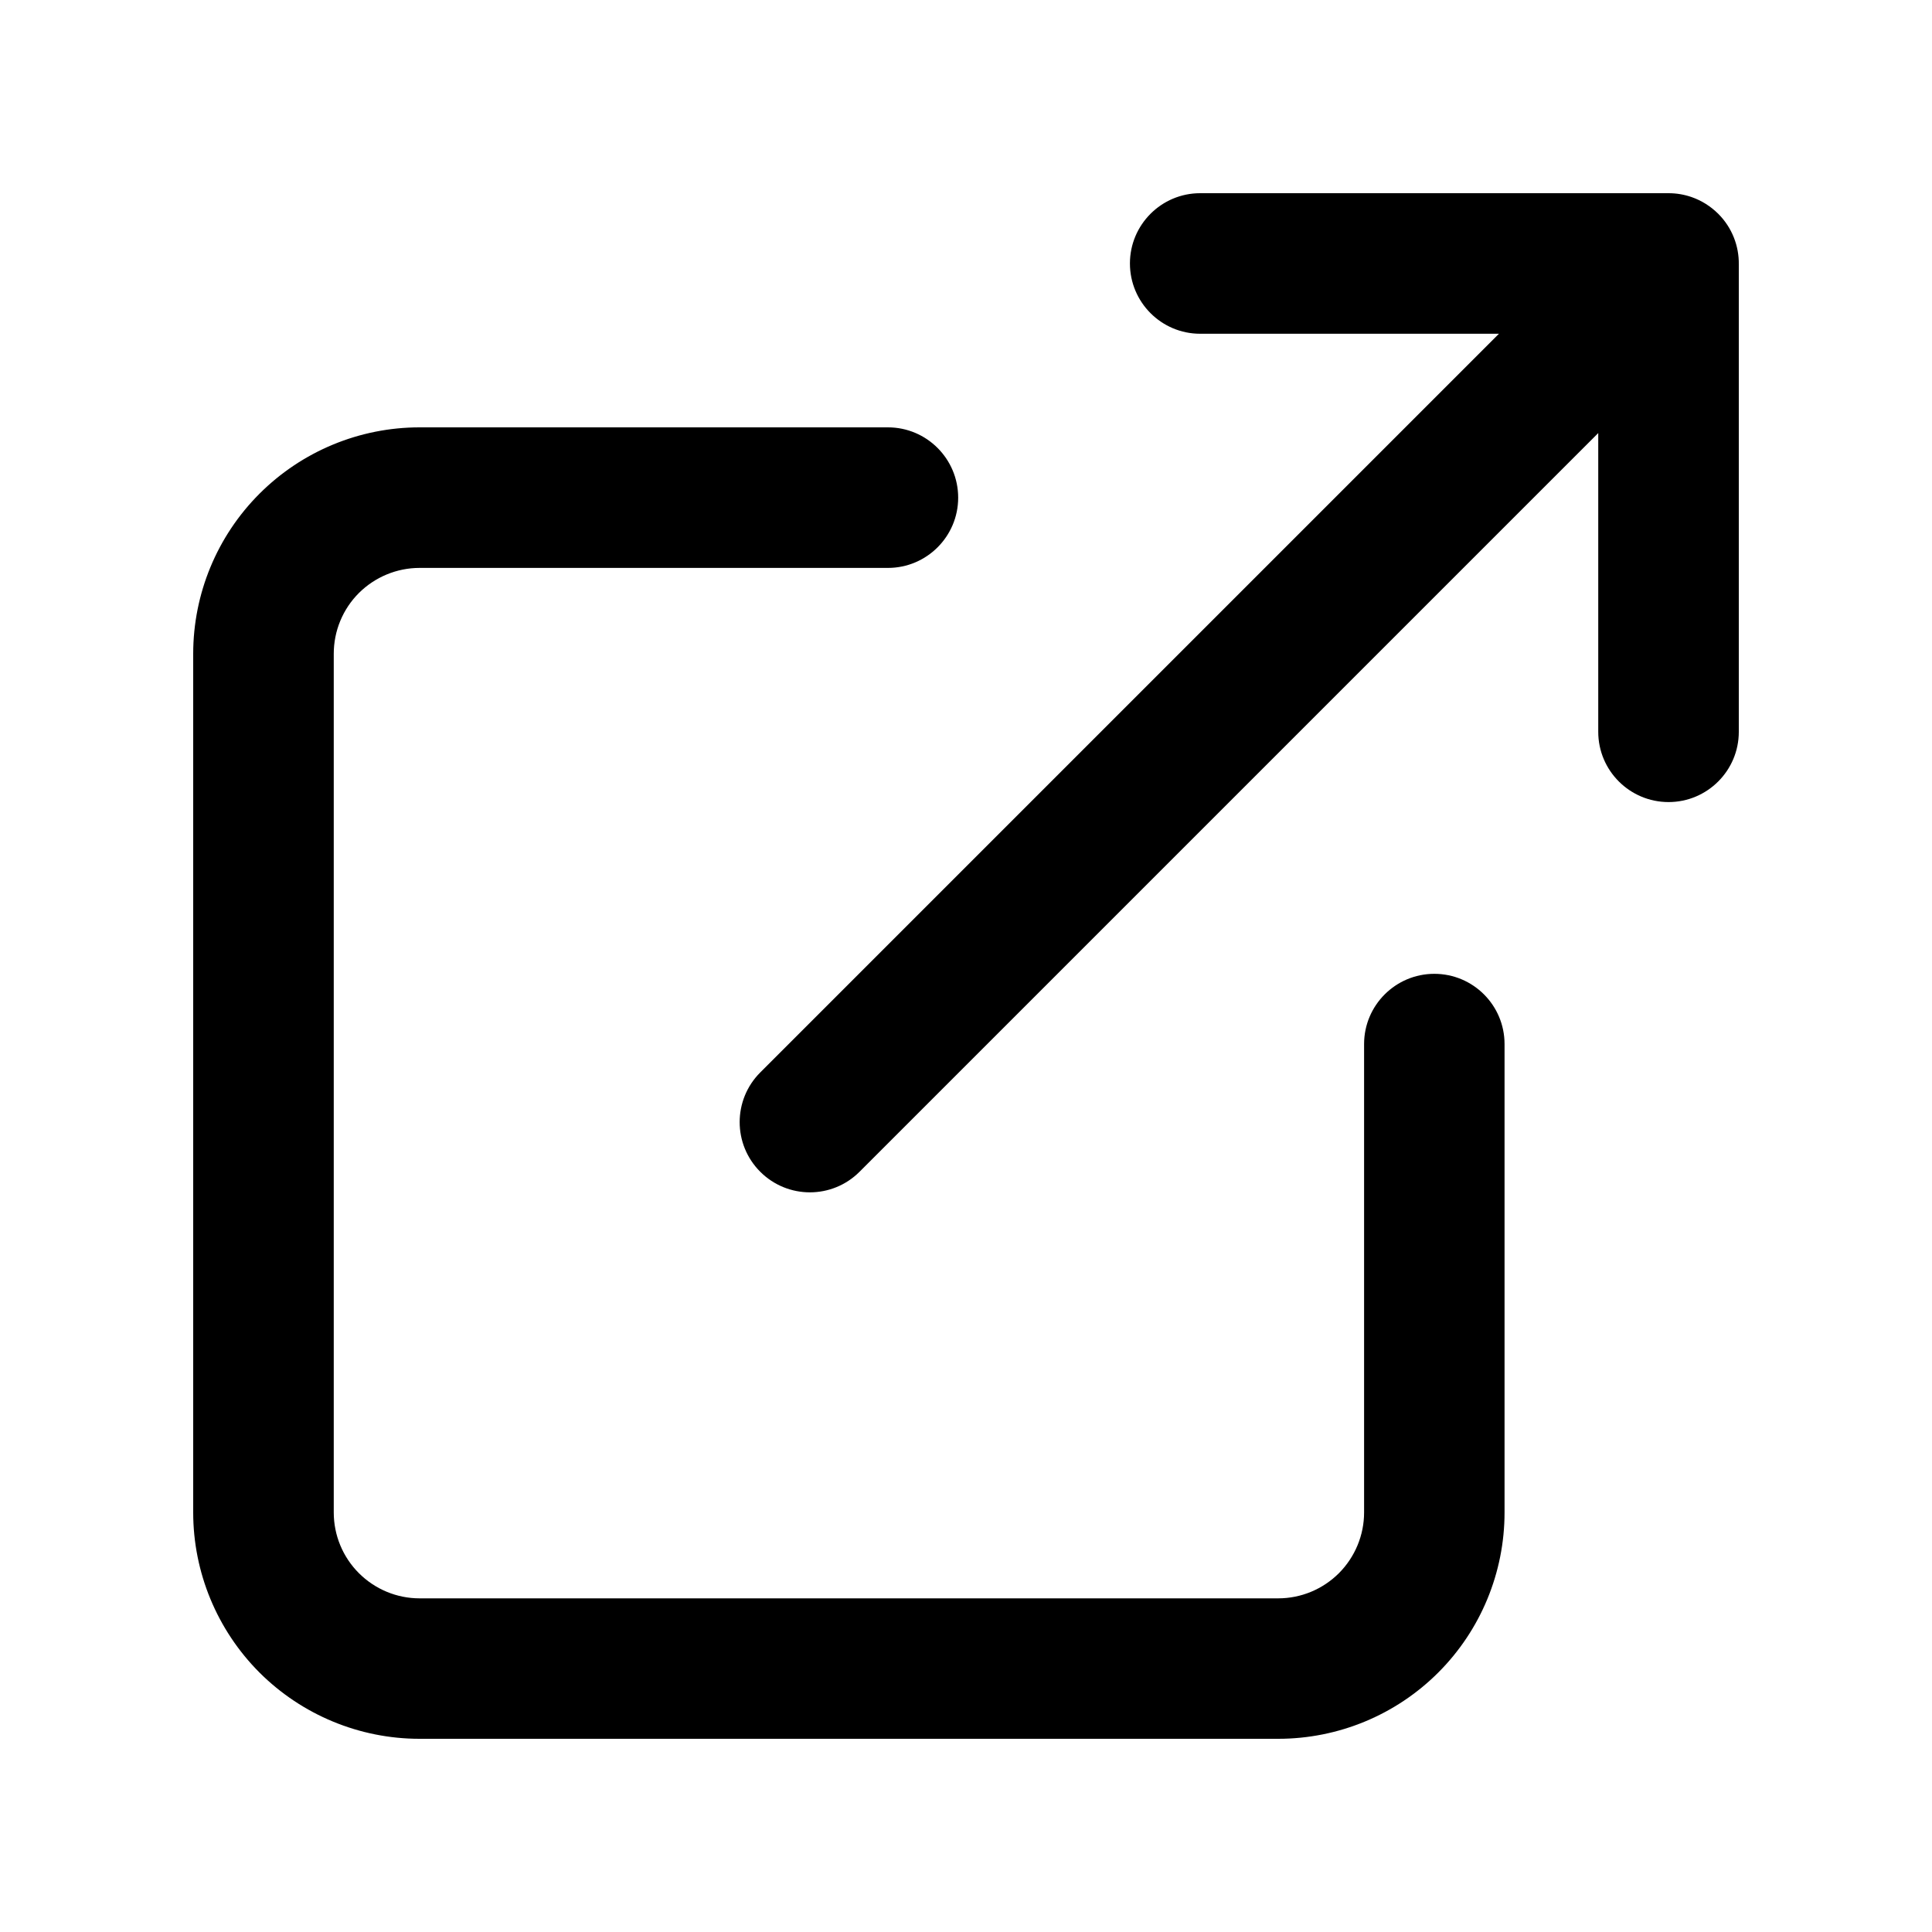 <svg viewBox="0 0 20 20" xmlns="http://www.w3.org/2000/svg">
<path d="M11.697 2.727C11.697 2.326 12.023 2 12.424 2H17.273C17.356 2 17.436 2.014 17.511 2.04C17.612 2.075 17.706 2.133 17.787 2.213C17.932 2.358 18.003 2.549 18 2.739V7.576C18 7.977 17.674 8.303 17.273 8.303C16.871 8.303 16.545 7.977 16.545 7.576V4.483L8.898 12.13C8.614 12.414 8.154 12.414 7.87 12.13C7.586 11.846 7.586 11.386 7.87 11.102L15.517 3.455H12.424C12.023 3.455 11.697 3.129 11.697 2.727Z" />
<path d="M4.343 5.879C4.108 5.879 3.882 5.973 3.715 6.139C3.548 6.306 3.455 6.532 3.455 6.768V15.657C3.455 15.892 3.548 16.118 3.715 16.285C3.882 16.452 4.108 16.546 4.343 16.546H13.232C13.468 16.546 13.694 16.452 13.861 16.285C14.027 16.118 14.121 15.892 14.121 15.657V10.808C14.121 10.407 14.447 10.081 14.848 10.081C15.25 10.081 15.575 10.407 15.575 10.808V15.657C15.575 16.278 15.329 16.874 14.889 17.314C14.45 17.753 13.854 18 13.232 18H4.343C3.722 18 3.126 17.753 2.686 17.314C2.247 16.874 2 16.278 2 15.657V6.768C2 6.146 2.247 5.55 2.686 5.111C3.126 4.671 3.722 4.424 4.343 4.424H9.192C9.593 4.424 9.919 4.75 9.919 5.152C9.919 5.553 9.593 5.879 9.192 5.879H4.343Z" />
</svg>
